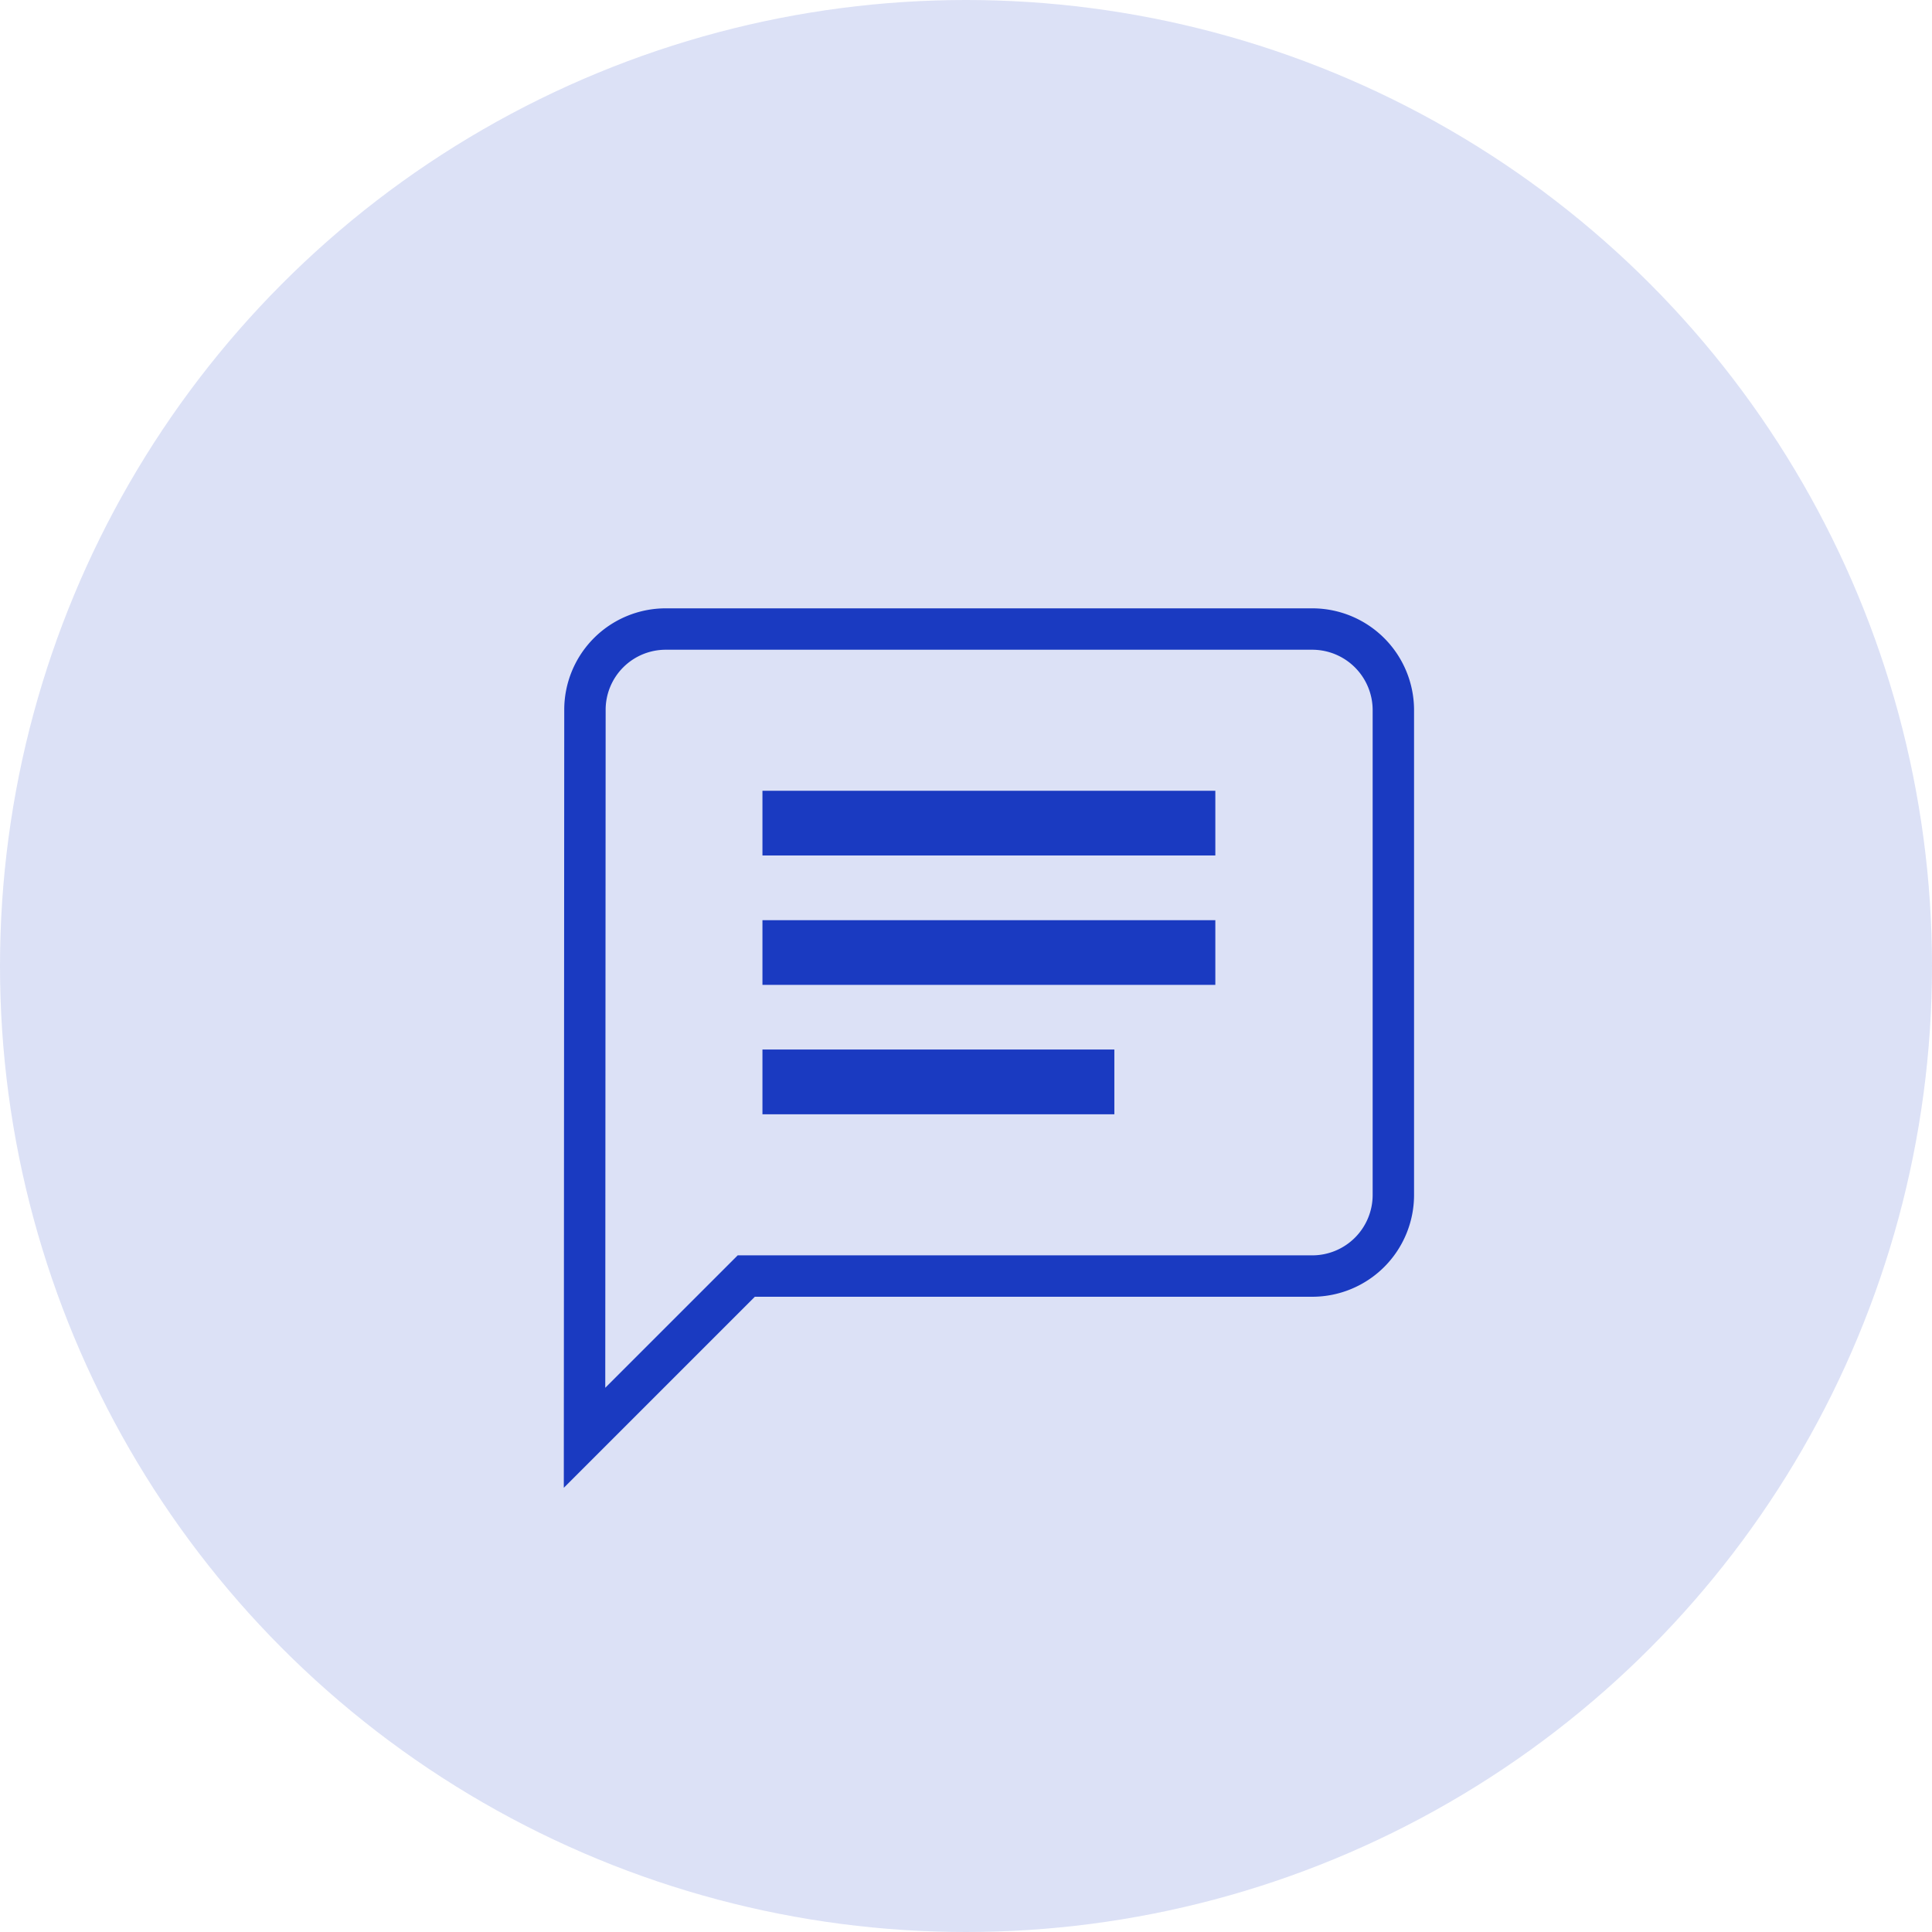 <svg xmlns="http://www.w3.org/2000/svg" width="56" height="56" viewBox="0 0 56 56">
  <g id="Group_222" data-name="Group 222" transform="translate(0.013)">
    <circle id="Ellipse_41" data-name="Ellipse 41" cx="28" cy="28" r="28" transform="translate(-0.013)" fill="rgba(26,58,193,0.15)"/>
    <g id="Group_153" data-name="Group 153" transform="translate(16.93 18.233)">
      <g id="ic_chat_24px">
        <path id="Path_76" data-name="Path 76" d="M23.1,2H4.344A2.341,2.341,0,0,0,2.012,4.344L2,25.442l4.688-4.688H23.1a2.351,2.351,0,0,0,2.344-2.344V4.344A2.351,2.351,0,0,0,23.1,2Z" transform="translate(-2 -2)" fill="none" stroke="#1a3ac1" stroke-width="1.2"/>
      </g>
      <g id="ic_list_24px" transform="translate(5.157 4.688)">
        <path id="Path_77" data-name="Path 77" d="M7,12.626H20.127V10.751H7Zm0,3.751H17.2V14.5H7ZM7,7V8.875H20.127V7Z" transform="translate(-7 -7)" fill="#1a3ac1"/>
      </g>
    </g>
  </g>
</svg>
